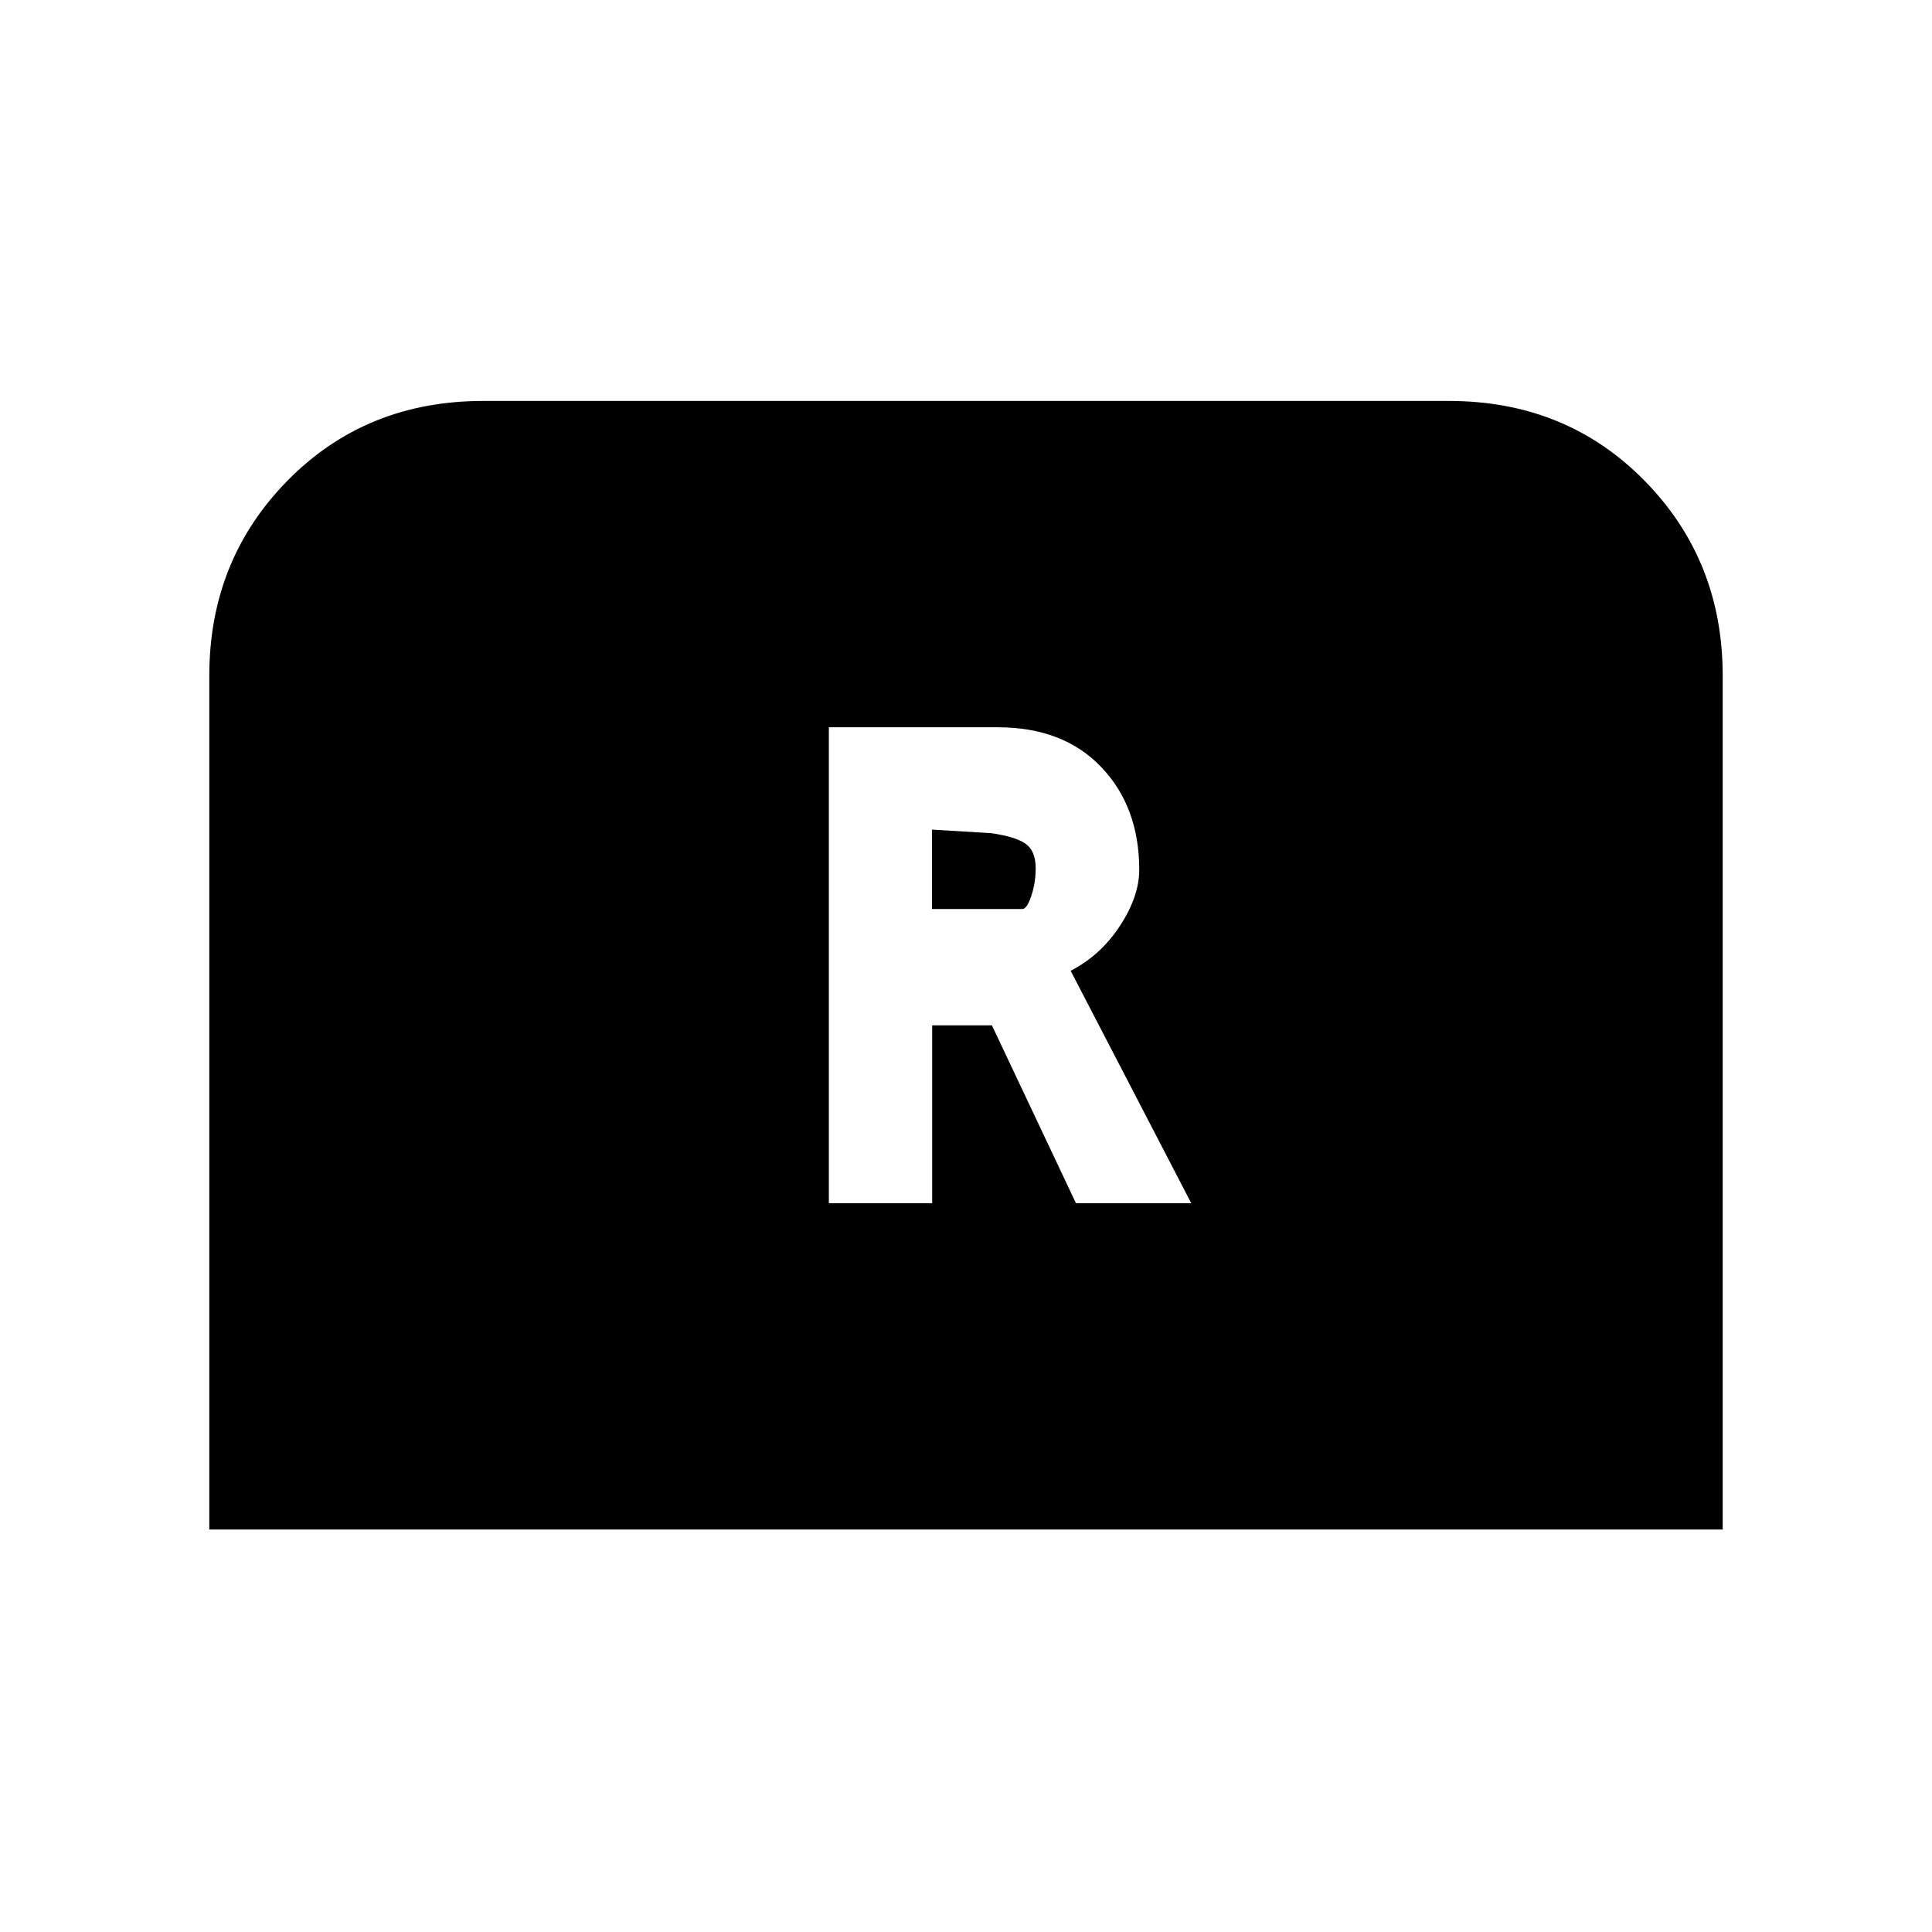 <svg xmlns="http://www.w3.org/2000/svg" height="20" viewBox="0 -960 960 960" width="20"><path d="M411.85-362.15h51.34v-88.36h29.69l41.75 88.36h57.29L532-477.62q14.92-7.69 24.5-22.34 9.58-14.66 9.58-27.81 0-31.31-18.88-51.08-18.87-19.77-51.43-19.77h-83.92v236.47Zm51.23-146.16v-39.46l29.46 1.77q12.31 1.77 17.19 5.35 4.89 3.58 4.89 12.05 0 7.29-2.18 13.79-2.17 6.5-4.44 6.5h-44.92ZM104-200v-424.23q0-57.46 38.92-97 38.93-39.54 97.16-39.54h479.84q58.23 0 97.16 39.54 38.92 39.54 38.92 97V-200H104Z"/></svg>